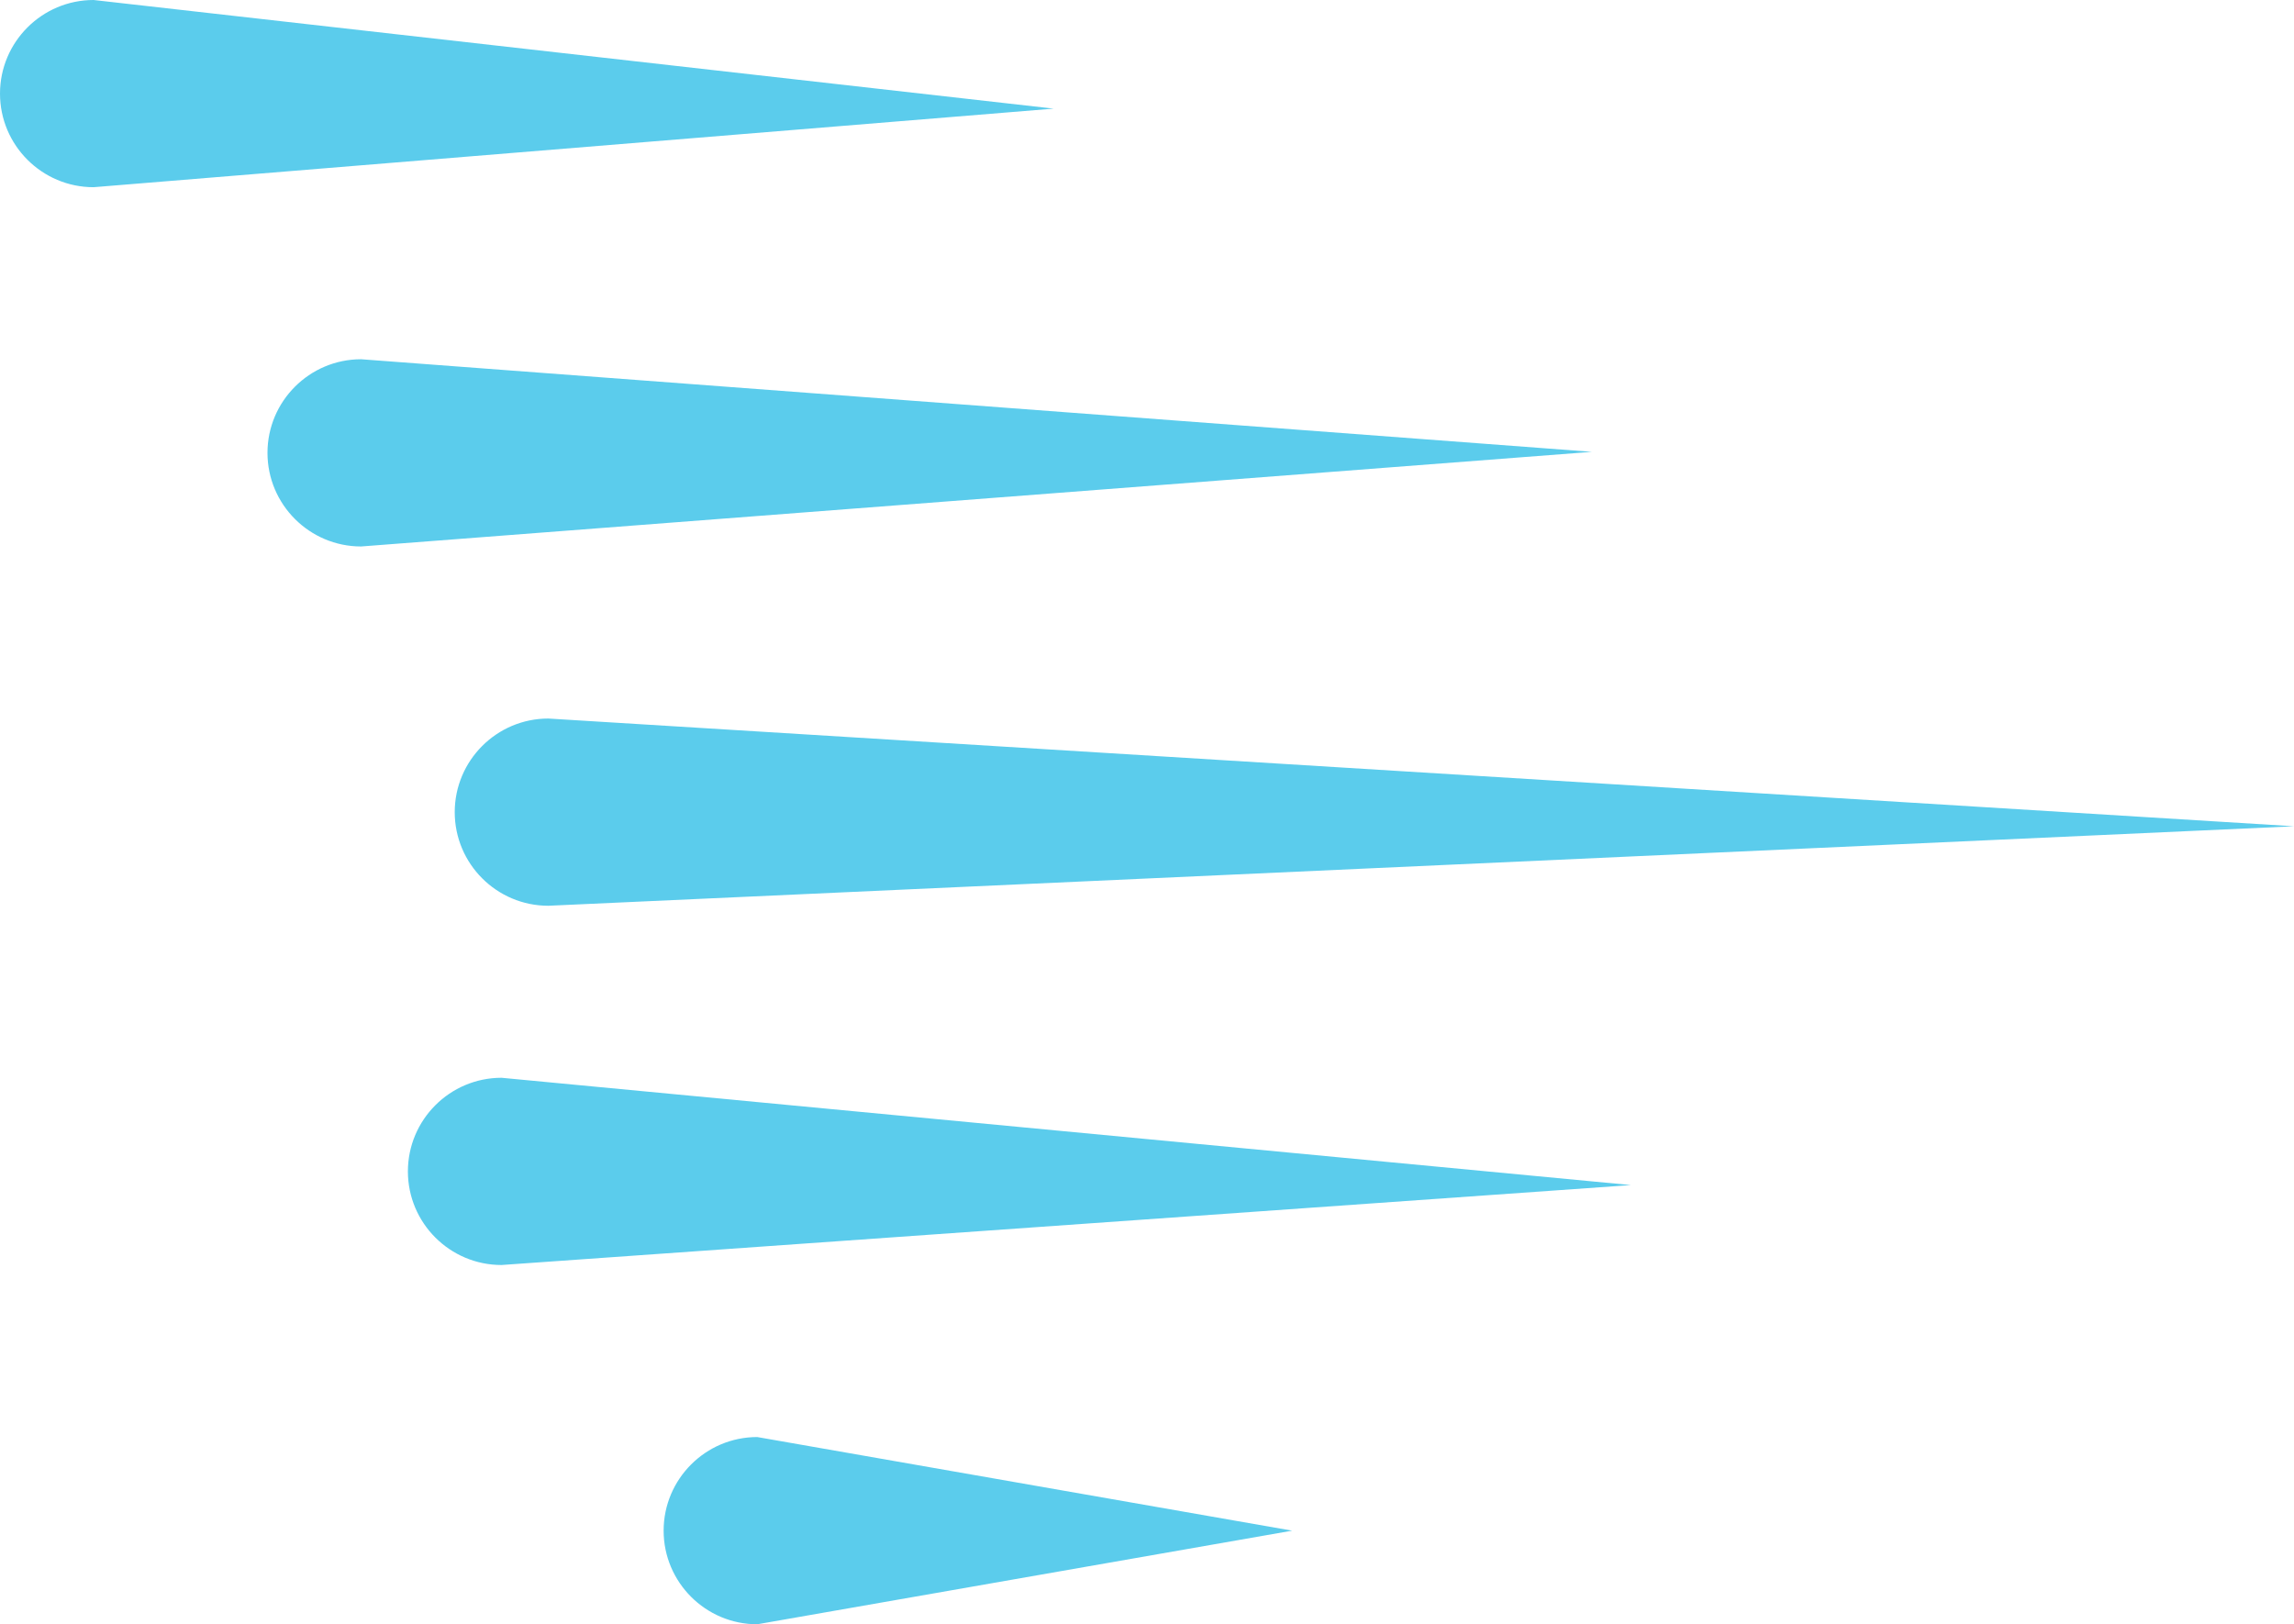 <svg version="1.1" id="图层_1" x="0px" y="0px" width="98.317px" height="69.619px" viewBox="0 0 98.317 69.619" enable-background="new 0 0 98.317 69.619" xml:space="preserve" xmlns="http://www.w3.org/2000/svg" xmlns:xlink="http://www.w3.org/1999/xlink" xmlns:xml="http://www.w3.org/XML/1998/namespace">
  <path fill="#5BCCEC" d="M4.012,8.024C1.8,8.024,0,6.225,0,4.012S1.8,0,4.012,0l41.146,4.656L4.012,8.024z M32.455,61.595
	c-2.212,0-4.013,1.8-4.013,4.013c0,2.212,1.801,4.012,4.013,4.012l22.926-4.012L32.455,61.595z M68.228,19.367l-52.751-3.969
	c-2.213,0-4.013,1.8-4.013,4.012s1.8,4.013,4.013,4.013L68.228,19.367z M69.899,50.795l-48.404-4.599
	c-2.213,0-4.013,1.8-4.013,4.013c0,2.212,1.8,4.012,4.013,4.012L69.899,50.795z M23.501,30.798c-2.212,0-4.012,1.8-4.012,4.013
	c0,2.213,1.8,4.012,4.012,4.012l74.816-3.407L23.501,30.798z" class="color c1"/>
</svg>